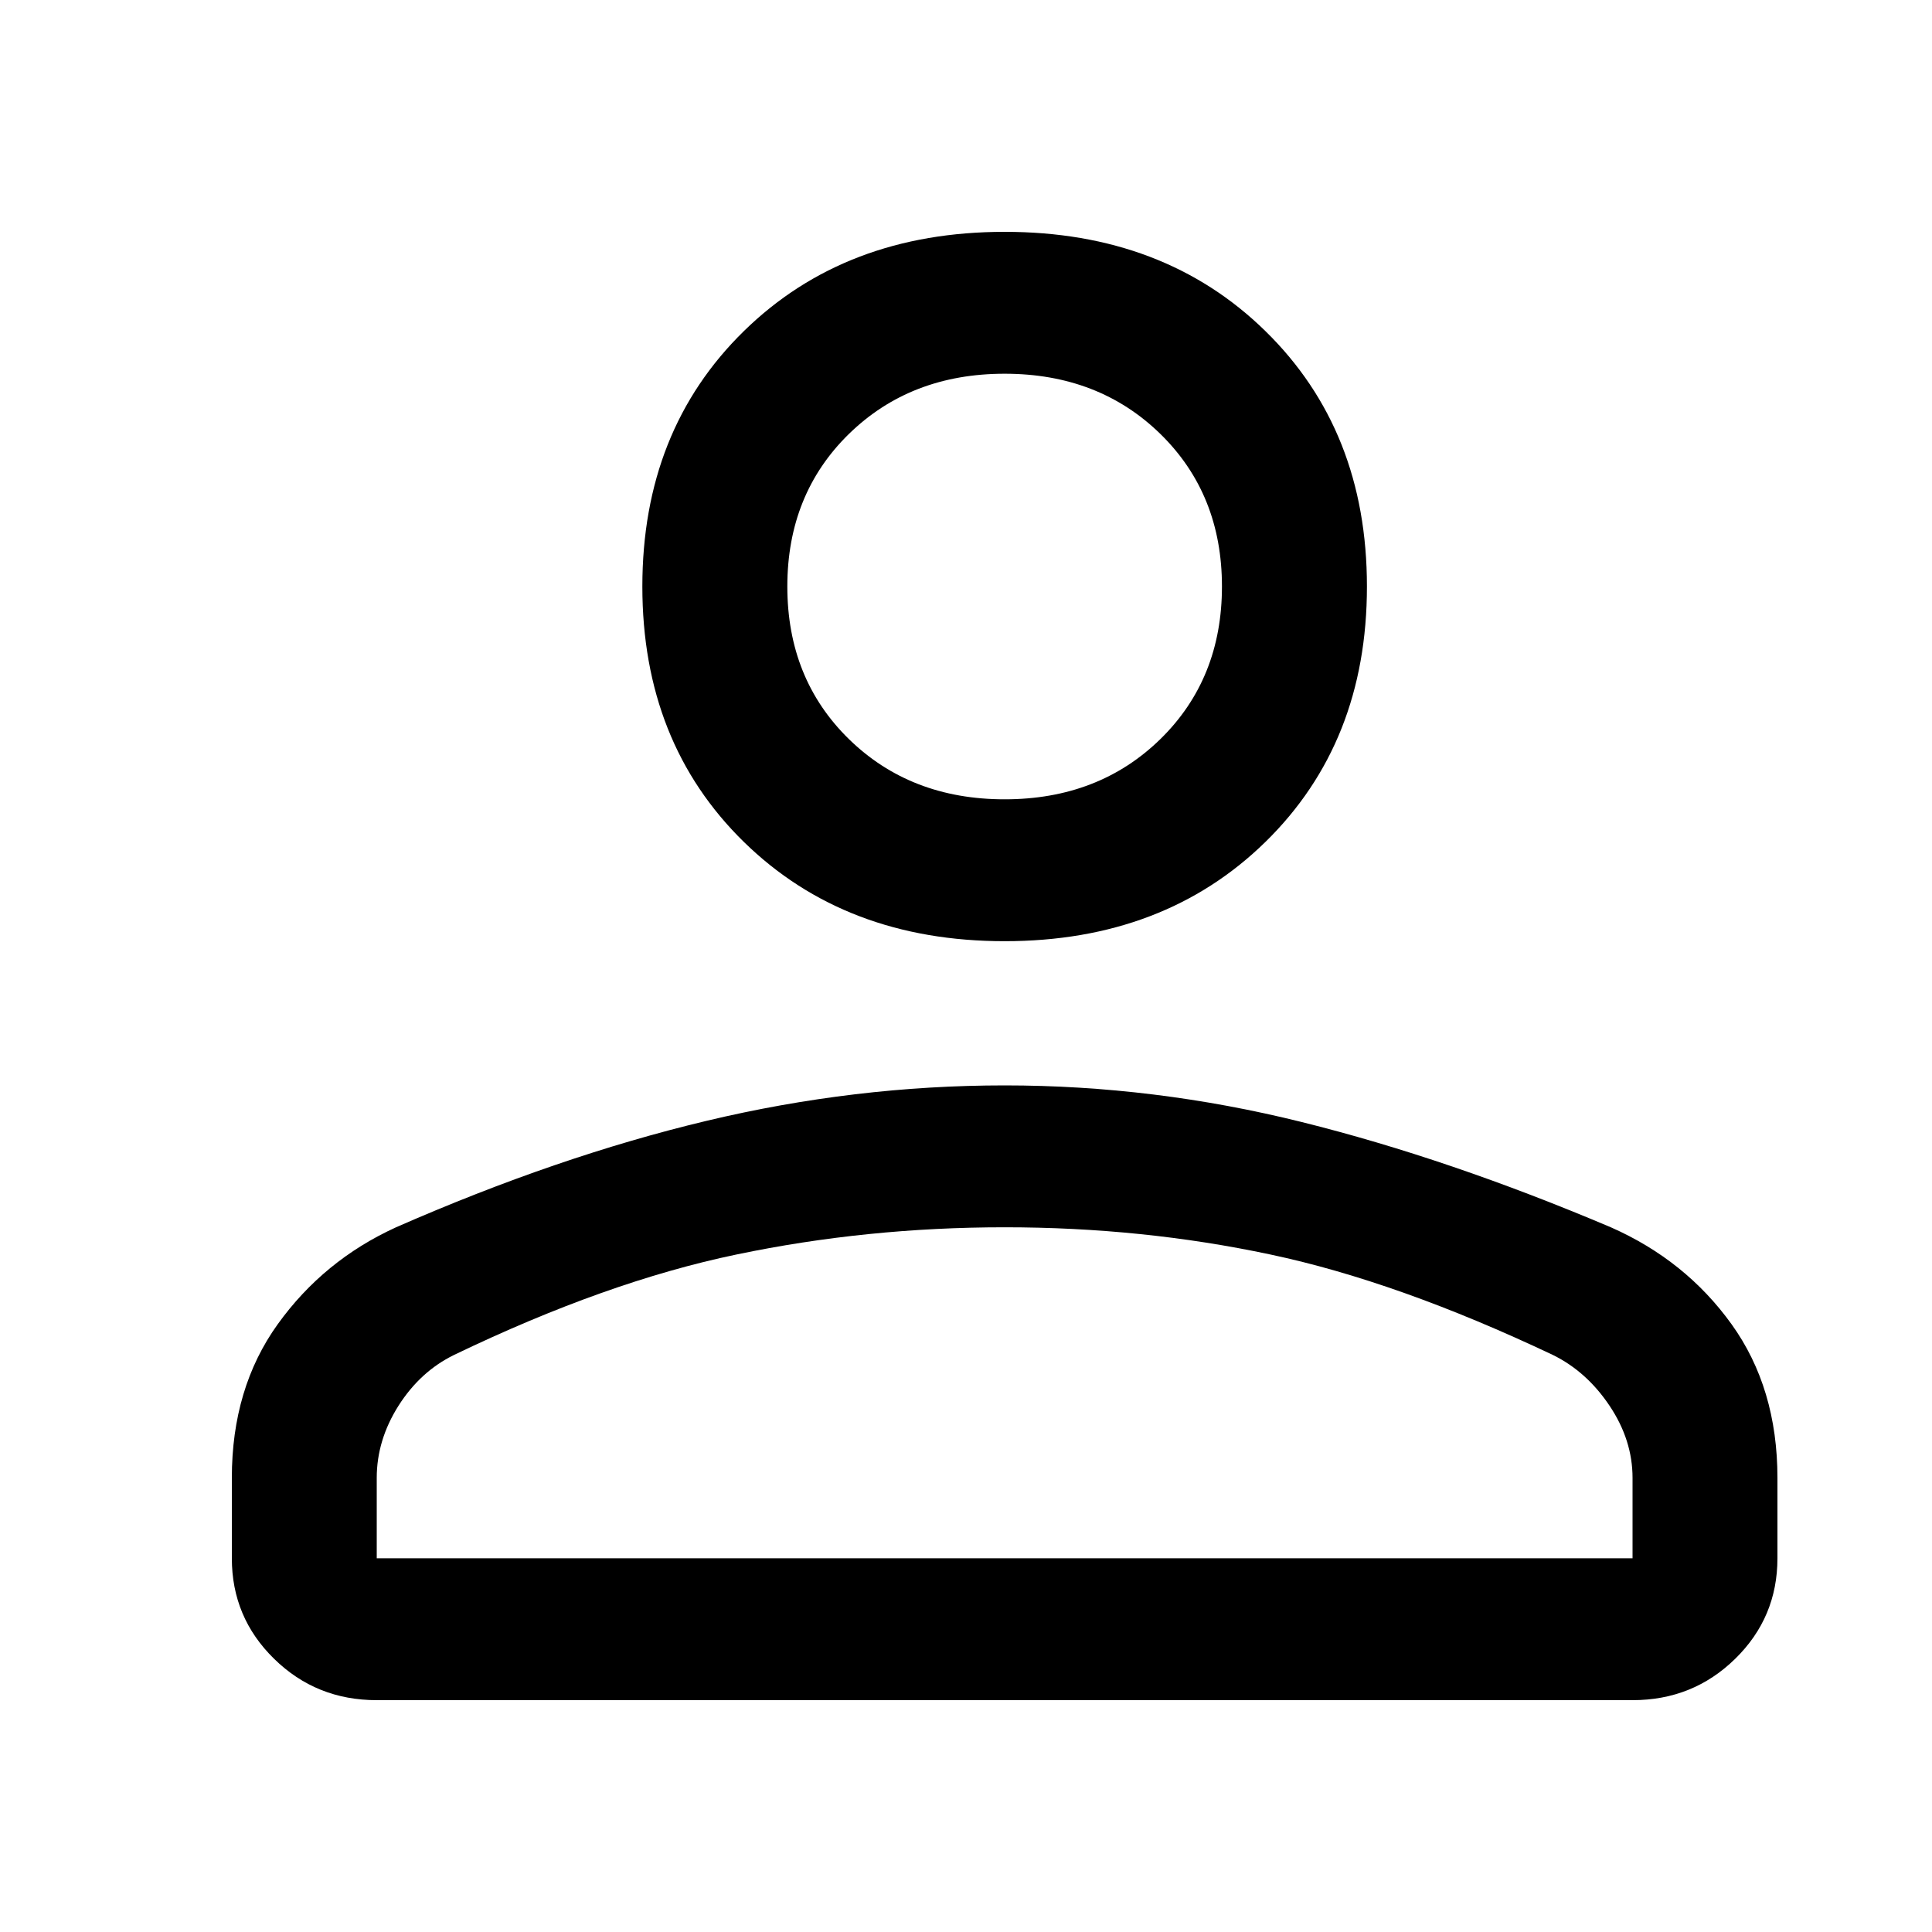 <svg width="25" height="25" viewBox="0 0 25 25" fill="none" xmlns="http://www.w3.org/2000/svg">
<path d="M13 12.179C11.625 12.179 10.5 11.75 9.625 10.894C8.75 10.037 8.312 8.936 8.312 7.589C8.312 6.243 8.75 5.142 9.625 4.285C10.5 3.428 11.625 3 13 3C14.375 3 15.5 3.428 16.375 4.285C17.25 5.142 17.688 6.243 17.688 7.589C17.688 8.936 17.25 10.037 16.375 10.894C15.5 11.75 14.375 12.179 13 12.179ZM21.125 22H4.875C4.354 22 3.911 21.822 3.547 21.465C3.182 21.108 3 20.674 3 20.164V19.124C3 18.349 3.198 17.686 3.594 17.135C3.99 16.584 4.5 16.166 5.125 15.881C6.521 15.269 7.859 14.81 9.141 14.504C10.422 14.198 11.708 14.045 13 14.045C14.292 14.045 15.573 14.203 16.844 14.519C18.115 14.835 19.448 15.289 20.844 15.881C21.49 16.166 22.01 16.584 22.406 17.135C22.802 17.686 23 18.349 23 19.124V20.164C23 20.674 22.818 21.108 22.453 21.465C22.088 21.822 21.646 22 21.125 22ZM4.875 20.164H21.125V19.124C21.125 18.798 21.026 18.487 20.828 18.191C20.63 17.895 20.385 17.676 20.094 17.533C18.76 16.901 17.542 16.467 16.438 16.233C15.333 15.998 14.188 15.881 13 15.881C11.812 15.881 10.656 15.998 9.531 16.233C8.406 16.467 7.188 16.901 5.875 17.533C5.583 17.676 5.344 17.895 5.156 18.191C4.969 18.487 4.875 18.798 4.875 19.124V20.164ZM13 10.343C13.812 10.343 14.484 10.083 15.016 9.563C15.547 9.043 15.812 8.385 15.812 7.589C15.812 6.794 15.547 6.136 15.016 5.616C14.484 5.096 13.812 4.836 13 4.836C12.188 4.836 11.516 5.096 10.984 5.616C10.453 6.136 10.188 6.794 10.188 7.589C10.188 8.385 10.453 9.043 10.984 9.563C11.516 10.083 12.188 10.343 13 10.343Z" fill="black"/>
</svg>
